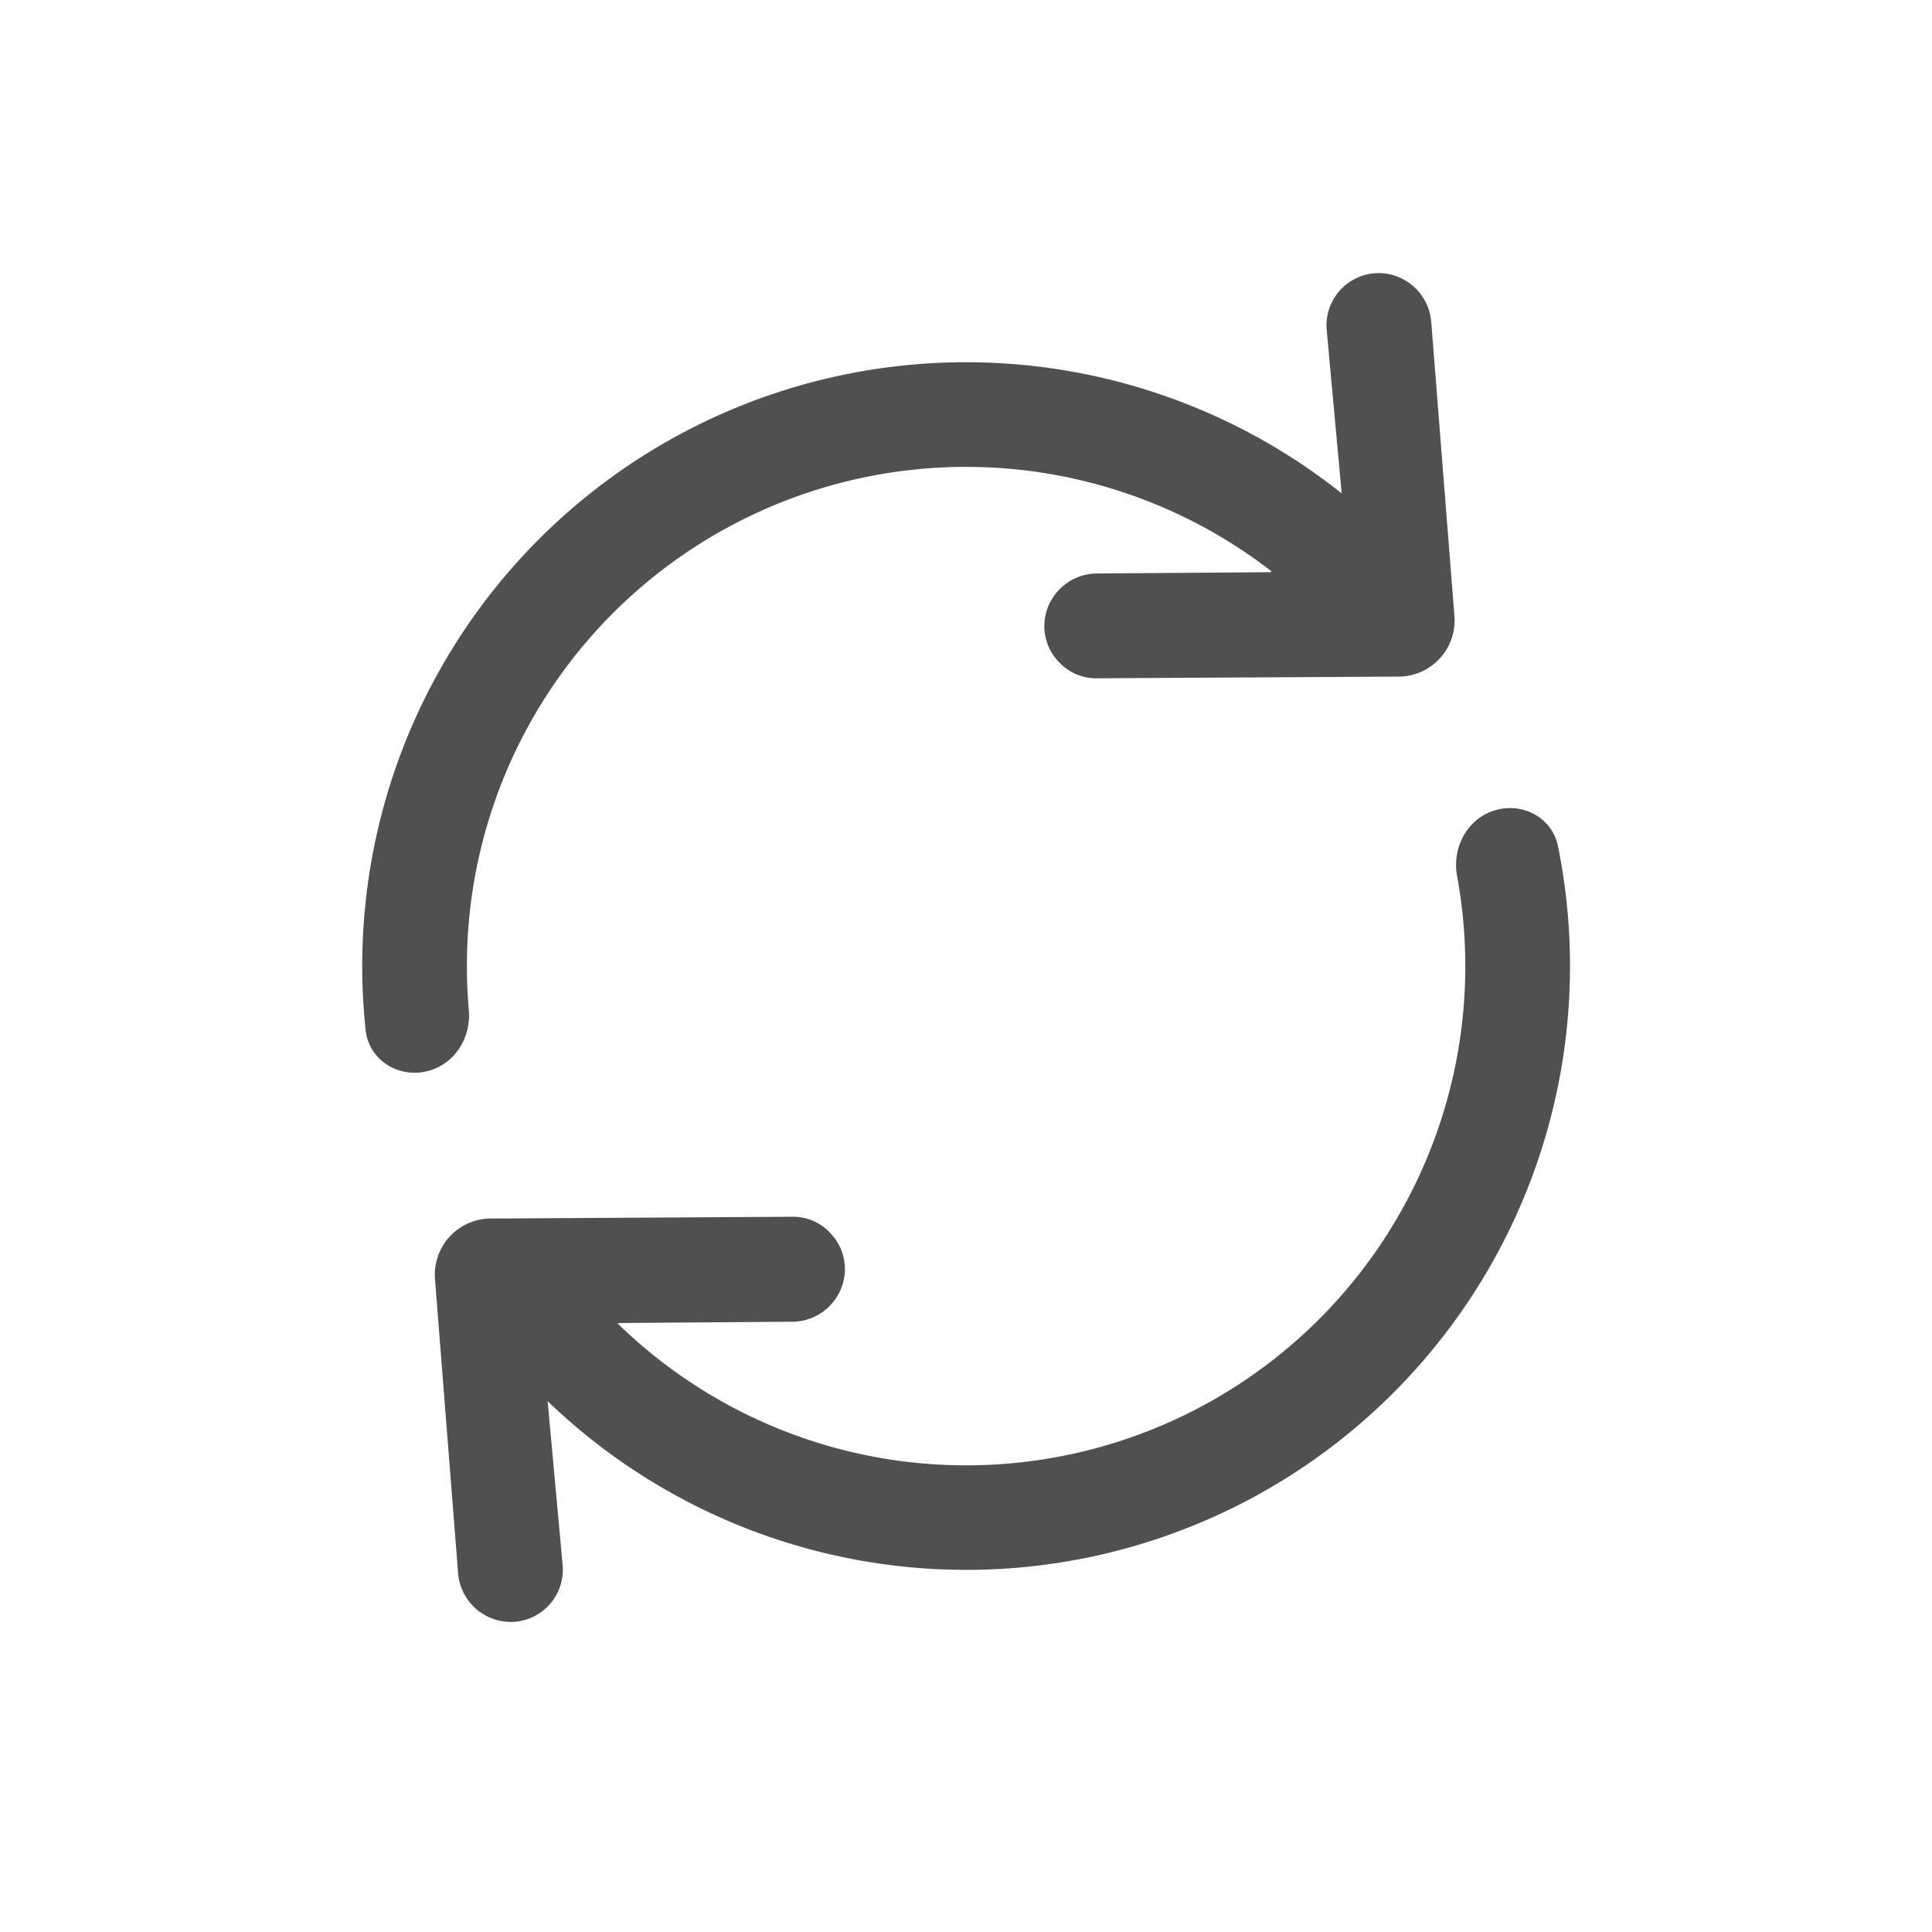 <svg width="24" height="24" fill="none" xmlns="http://www.w3.org/2000/svg"><path d="M13.18 8.25a.645.645 0 01-.207-.483.658.658 0 01.66-.643l2.152-.016.01-.011a6.2 6.2 0 00-9.971 5.45c.029.333-.164.655-.485.751-.37.111-.757-.12-.797-.503a7.5 7.5 0 0112.125-6.666l-.187-2.037a.65.65 0 01.601-.698.658.658 0 01.698.601l.288 3.652a.698.698 0 01-.712.758l-3.739.021a.627.627 0 01-.437-.177zm-2.89 7.044c.131.123.207.29.206.481a.658.658 0 01-.659.644l-2.152.016-.009.009A6.2 6.2 0 0018.1 10.88c-.061-.338.112-.685.435-.802.353-.129.745.066.819.435a7.5 7.5 0 01-12.551 6.893l.187 2.043a.65.65 0 01-.6.698.658.658 0 01-.699-.6l-.287-3.652a.698.698 0 01.712-.758l3.738-.022c.177.002.32.068.437.178z" fill="#505050"/></svg>